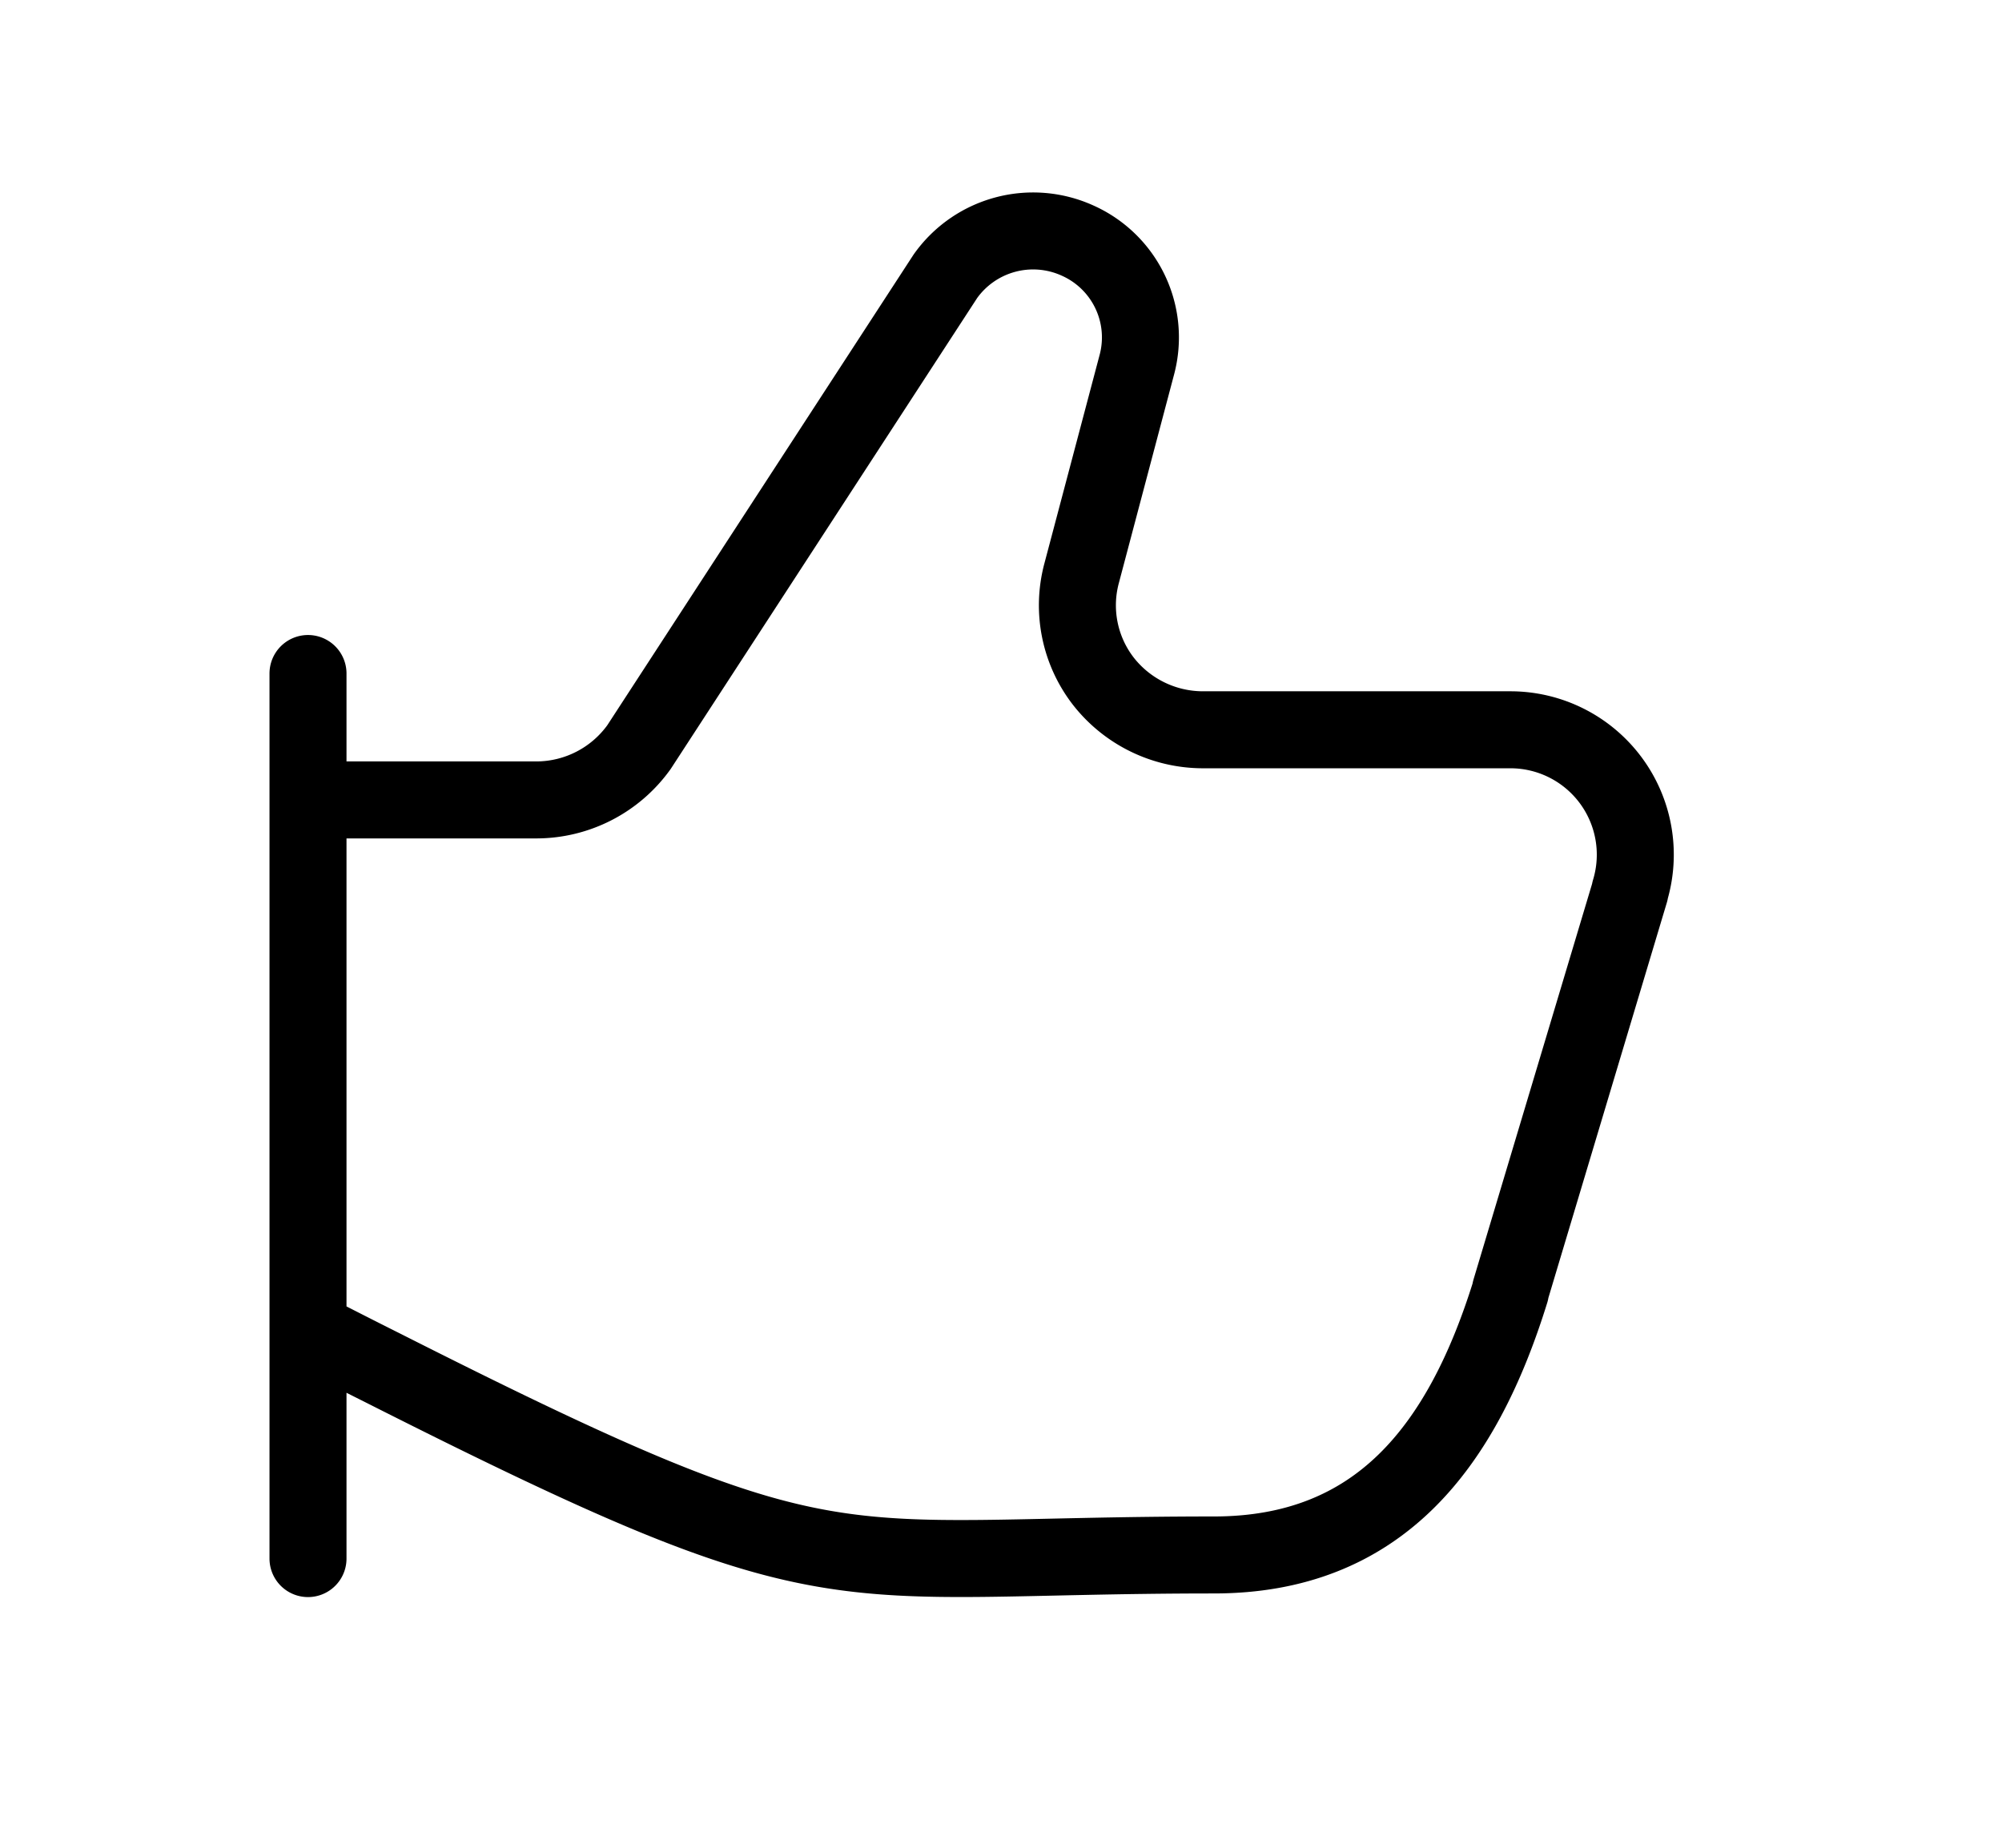 <svg xmlns="http://www.w3.org/2000/svg" width="26" height="24" fill="none"><path d="M4 17.275c.323.165.646.33.97.492 5.973 3.019 5.68 2.43 10.794 2.43 2.135 0 3.221-1.389 3.852-3.423v-.013l1.552-5.18v-.01a1.622 1.622 0 0 0-1.557-2.092H15.62a1.643 1.643 0 0 1-1.29-.63 1.61 1.61 0 0 1-.283-1.403l.717-2.708a1.377 1.377 0 0 0-.769-1.613 1.397 1.397 0 0 0-1.717.463l-3.98 6.117a1.643 1.643 0 0 1-1.33.685H4.001M4 8.748v11.496" stroke="currentColor" stroke-linecap="round" stroke-linejoin="round"/></svg>
